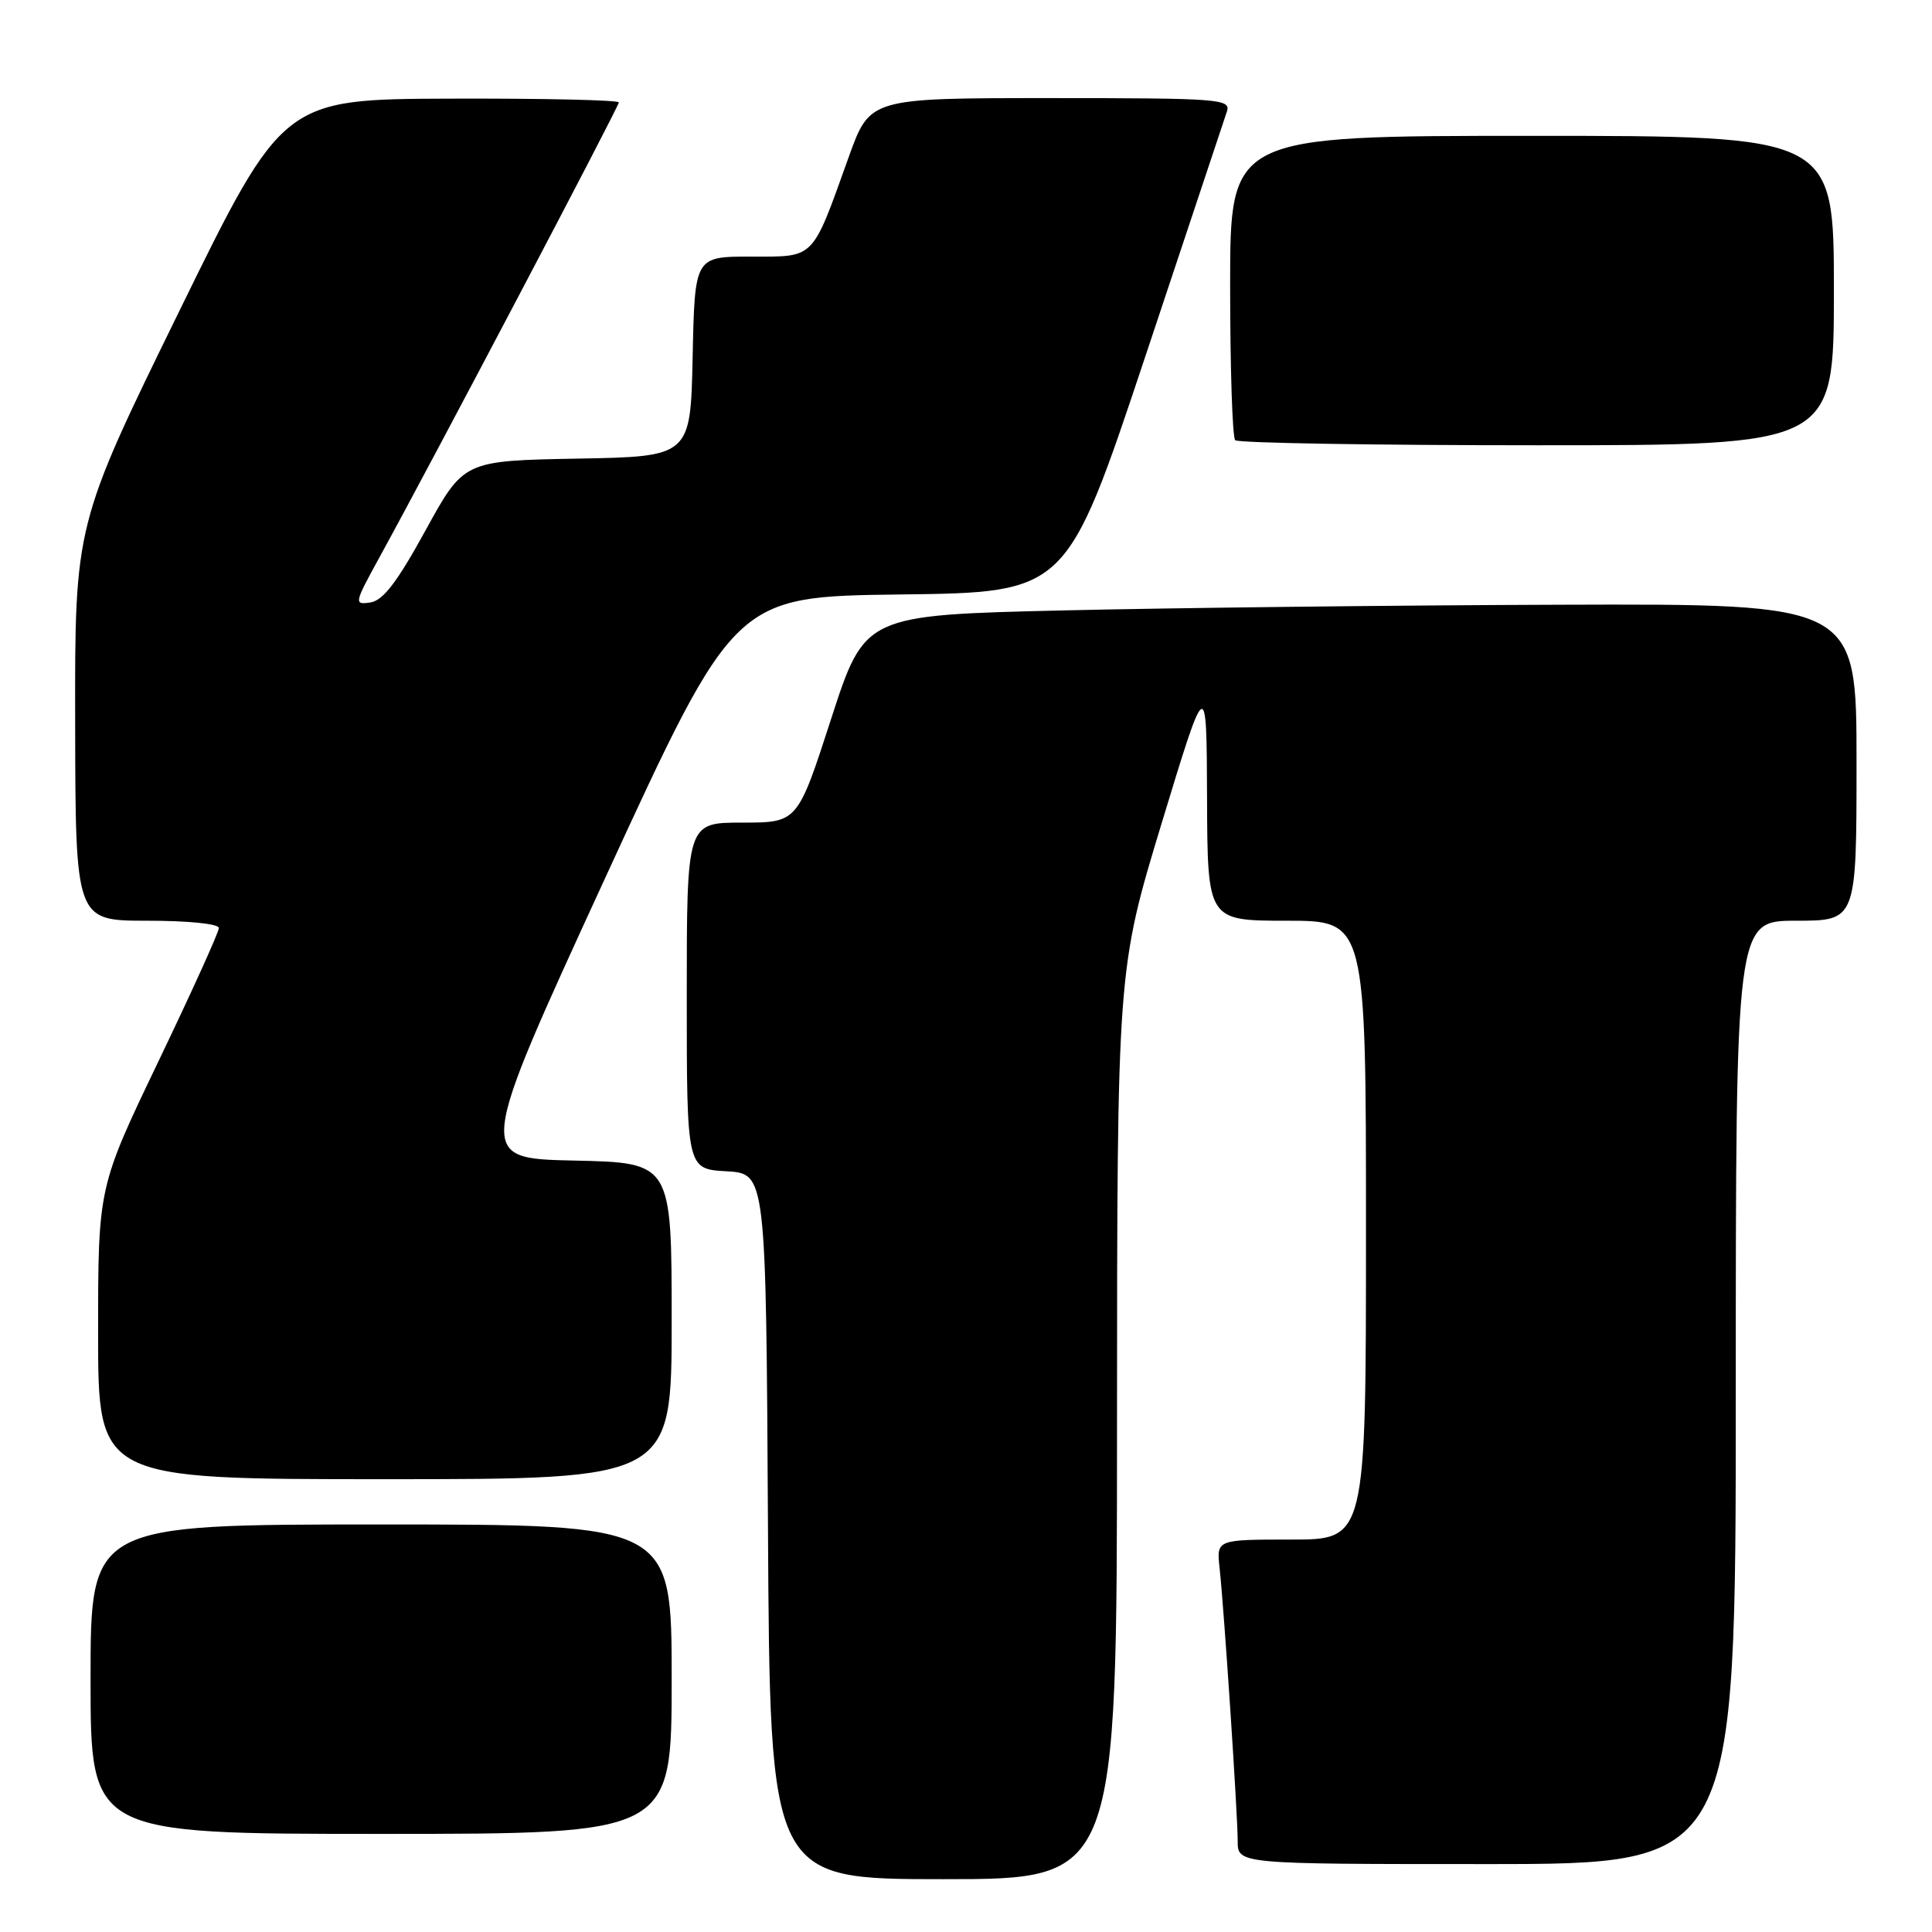 <?xml version="1.0" encoding="UTF-8" standalone="no"?>
<!DOCTYPE svg PUBLIC "-//W3C//DTD SVG 1.1//EN" "http://www.w3.org/Graphics/SVG/1.1/DTD/svg11.dtd" >
<svg xmlns="http://www.w3.org/2000/svg" xmlns:xlink="http://www.w3.org/1999/xlink" version="1.1" viewBox="0 0 256 256">
 <g >
 <path fill="currentColor"
d=" M 148.01 188.75 C 148.03 128.50 148.03 128.50 153.95 109.00 C 159.88 89.50 159.88 89.50 159.94 105.75 C 160.00 122.00 160.00 122.00 170.50 122.00 C 181.00 122.00 181.00 122.00 181.00 163.00 C 181.00 204.00 181.00 204.00 171.10 204.00 C 161.19 204.00 161.19 204.00 161.60 207.75 C 162.20 213.29 164.00 240.39 164.00 243.94 C 164.00 247.00 164.00 247.00 197.00 247.00 C 230.00 247.00 230.00 247.00 230.00 184.50 C 230.00 122.00 230.00 122.00 238.00 122.00 C 246.00 122.00 246.00 122.00 246.00 101.00 C 246.00 80.00 246.00 80.00 206.75 80.13 C 185.16 80.20 155.59 80.54 141.04 80.88 C 114.59 81.50 114.59 81.50 110.13 95.25 C 105.68 109.00 105.68 109.00 98.34 109.00 C 91.00 109.00 91.00 109.00 91.00 131.95 C 91.00 154.90 91.00 154.90 96.25 155.20 C 101.50 155.50 101.50 155.50 101.76 202.25 C 102.02 249.00 102.02 249.00 125.01 249.00 C 148.00 249.00 148.00 249.00 148.01 188.75 Z  M 89.00 222.50 C 89.00 202.00 89.00 202.00 50.50 202.00 C 12.00 202.00 12.00 202.00 12.00 222.50 C 12.00 243.00 12.00 243.00 50.50 243.00 C 89.00 243.00 89.00 243.00 89.00 222.50 Z  M 89.00 175.03 C 89.00 154.06 89.00 154.06 76.05 153.78 C 63.10 153.50 63.10 153.50 80.22 116.27 C 97.35 79.04 97.35 79.04 119.34 78.77 C 141.33 78.50 141.33 78.50 151.67 47.50 C 157.36 30.45 162.27 15.71 162.58 14.75 C 163.10 13.12 161.54 13.00 139.20 13.00 C 115.27 13.00 115.27 13.00 112.48 20.75 C 107.52 34.57 108.08 34.00 99.50 34.00 C 92.06 34.00 92.06 34.00 91.78 47.25 C 91.50 60.50 91.50 60.50 76.48 60.77 C 61.45 61.05 61.45 61.05 56.39 70.27 C 52.61 77.16 50.76 79.58 49.07 79.83 C 46.88 80.15 46.93 79.96 50.29 73.83 C 57.07 61.51 82.00 14.13 82.00 13.57 C 82.00 13.26 71.99 13.03 59.75 13.07 C 37.50 13.14 37.50 13.14 23.71 41.32 C 9.91 69.50 9.91 69.50 9.96 95.75 C 10.00 122.00 10.00 122.00 19.50 122.00 C 24.99 122.00 29.00 122.41 29.00 122.97 C 29.00 123.51 25.40 131.45 21.00 140.62 C 13.00 157.30 13.00 157.30 13.00 176.65 C 13.00 196.00 13.00 196.00 51.00 196.00 C 89.00 196.00 89.00 196.00 89.00 175.03 Z  M 243.00 38.50 C 243.00 18.00 243.00 18.00 203.00 18.00 C 163.00 18.00 163.00 18.00 163.00 37.83 C 163.00 48.74 163.30 57.97 163.67 58.33 C 164.03 58.70 182.03 59.00 203.67 59.00 C 243.00 59.00 243.00 59.00 243.00 38.50 Z "/>
</g>
</svg>